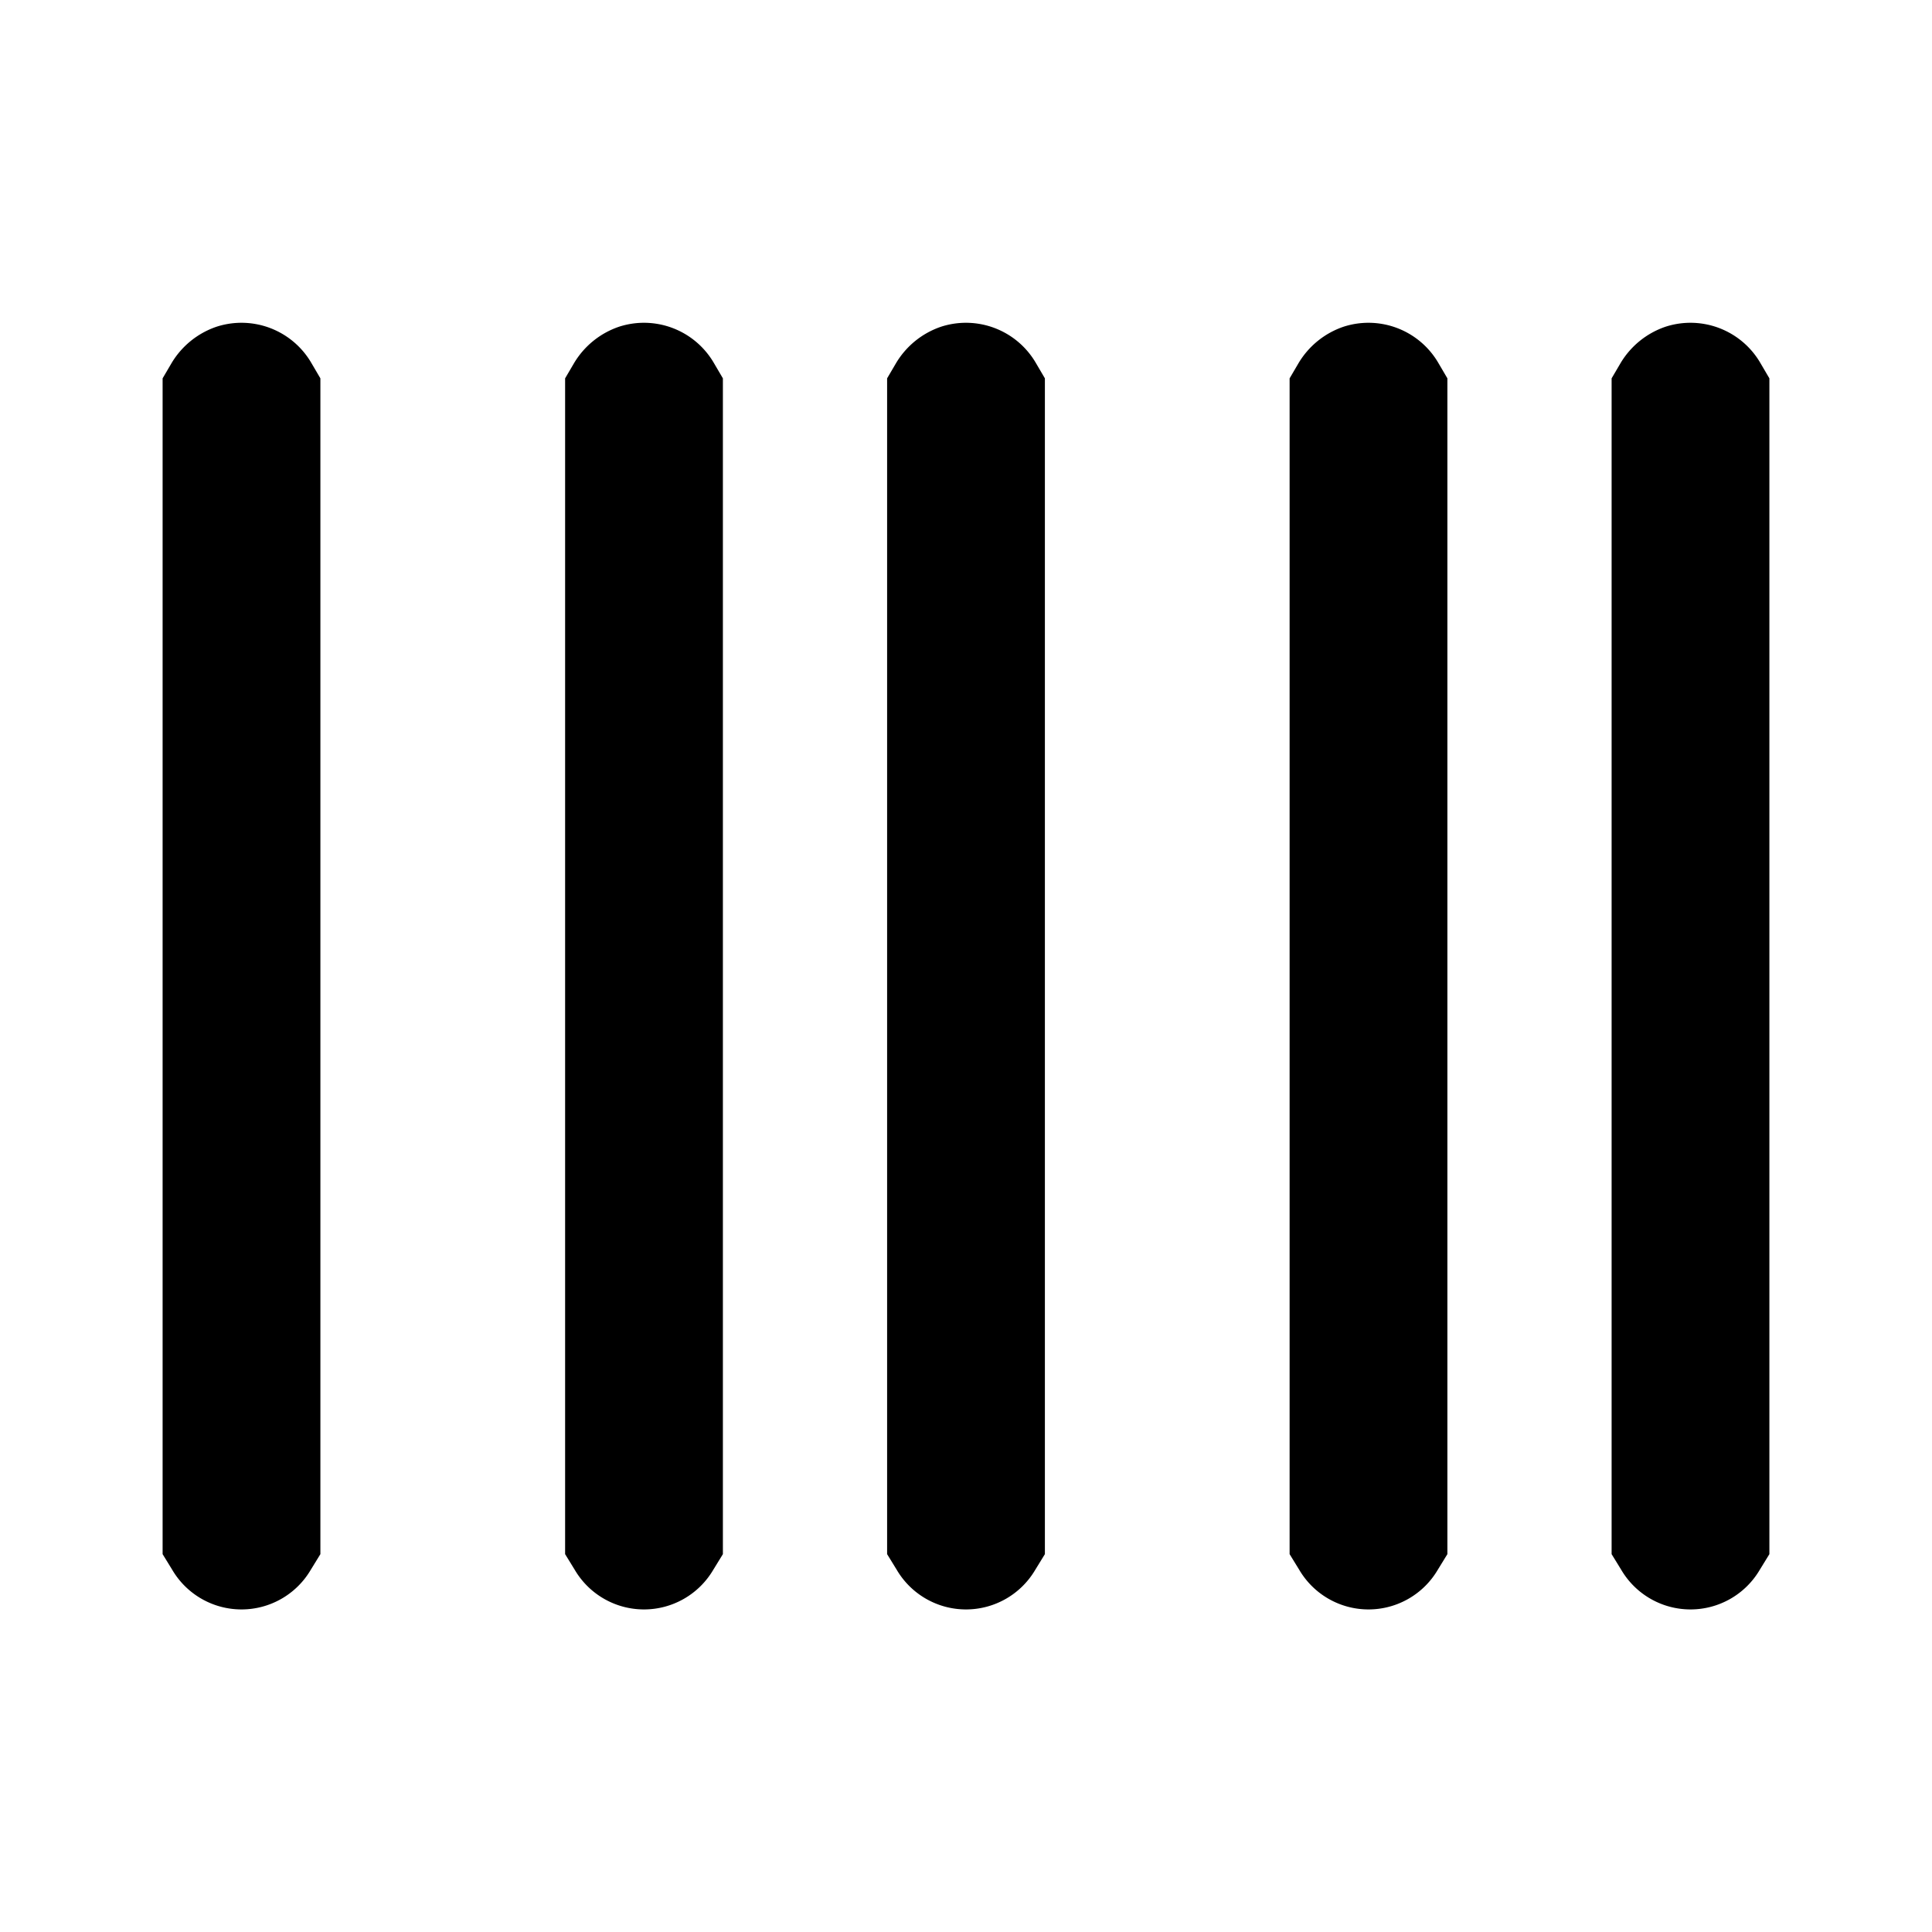 <svg xmlns="http://www.w3.org/2000/svg" width="24" height="24" fill="none" stroke="currentColor" stroke-linecap="round" stroke-linejoin="round" stroke-width="2"><path fill="#000" fill-rule="evenodd" stroke="none" d="M2.695 4.057a1.04 1.04 0 0 0-.567.459L2.02 4.7v14.606l.121.197a.998.998 0 0 0 1.718 0l.121-.197V4.7l-.108-.184a1.005 1.005 0 0 0-1.177-.459m5 0a1.04 1.04 0 0 0-.567.459L7.02 4.7v14.606l.121.197a.998.998 0 0 0 1.718 0l.121-.197V4.7l-.108-.184a1.005 1.005 0 0 0-1.177-.459m4 0a1.04 1.04 0 0 0-.567.459l-.108.184v14.606l.121.197a.998.998 0 0 0 1.718 0l.121-.197V4.7l-.108-.184a1.005 1.005 0 0 0-1.177-.459m5 0a1.04 1.04 0 0 0-.567.459l-.108.184v14.606l.121.197a.998.998 0 0 0 1.718 0l.121-.197V4.7l-.108-.184a1.005 1.005 0 0 0-1.177-.459m4 0a1.04 1.04 0 0 0-.567.459l-.108.184v14.606l.121.197a.998.998 0 0 0 1.718 0l.121-.197V4.7l-.108-.184a1.005 1.005 0 0 0-1.177-.459"/></svg>